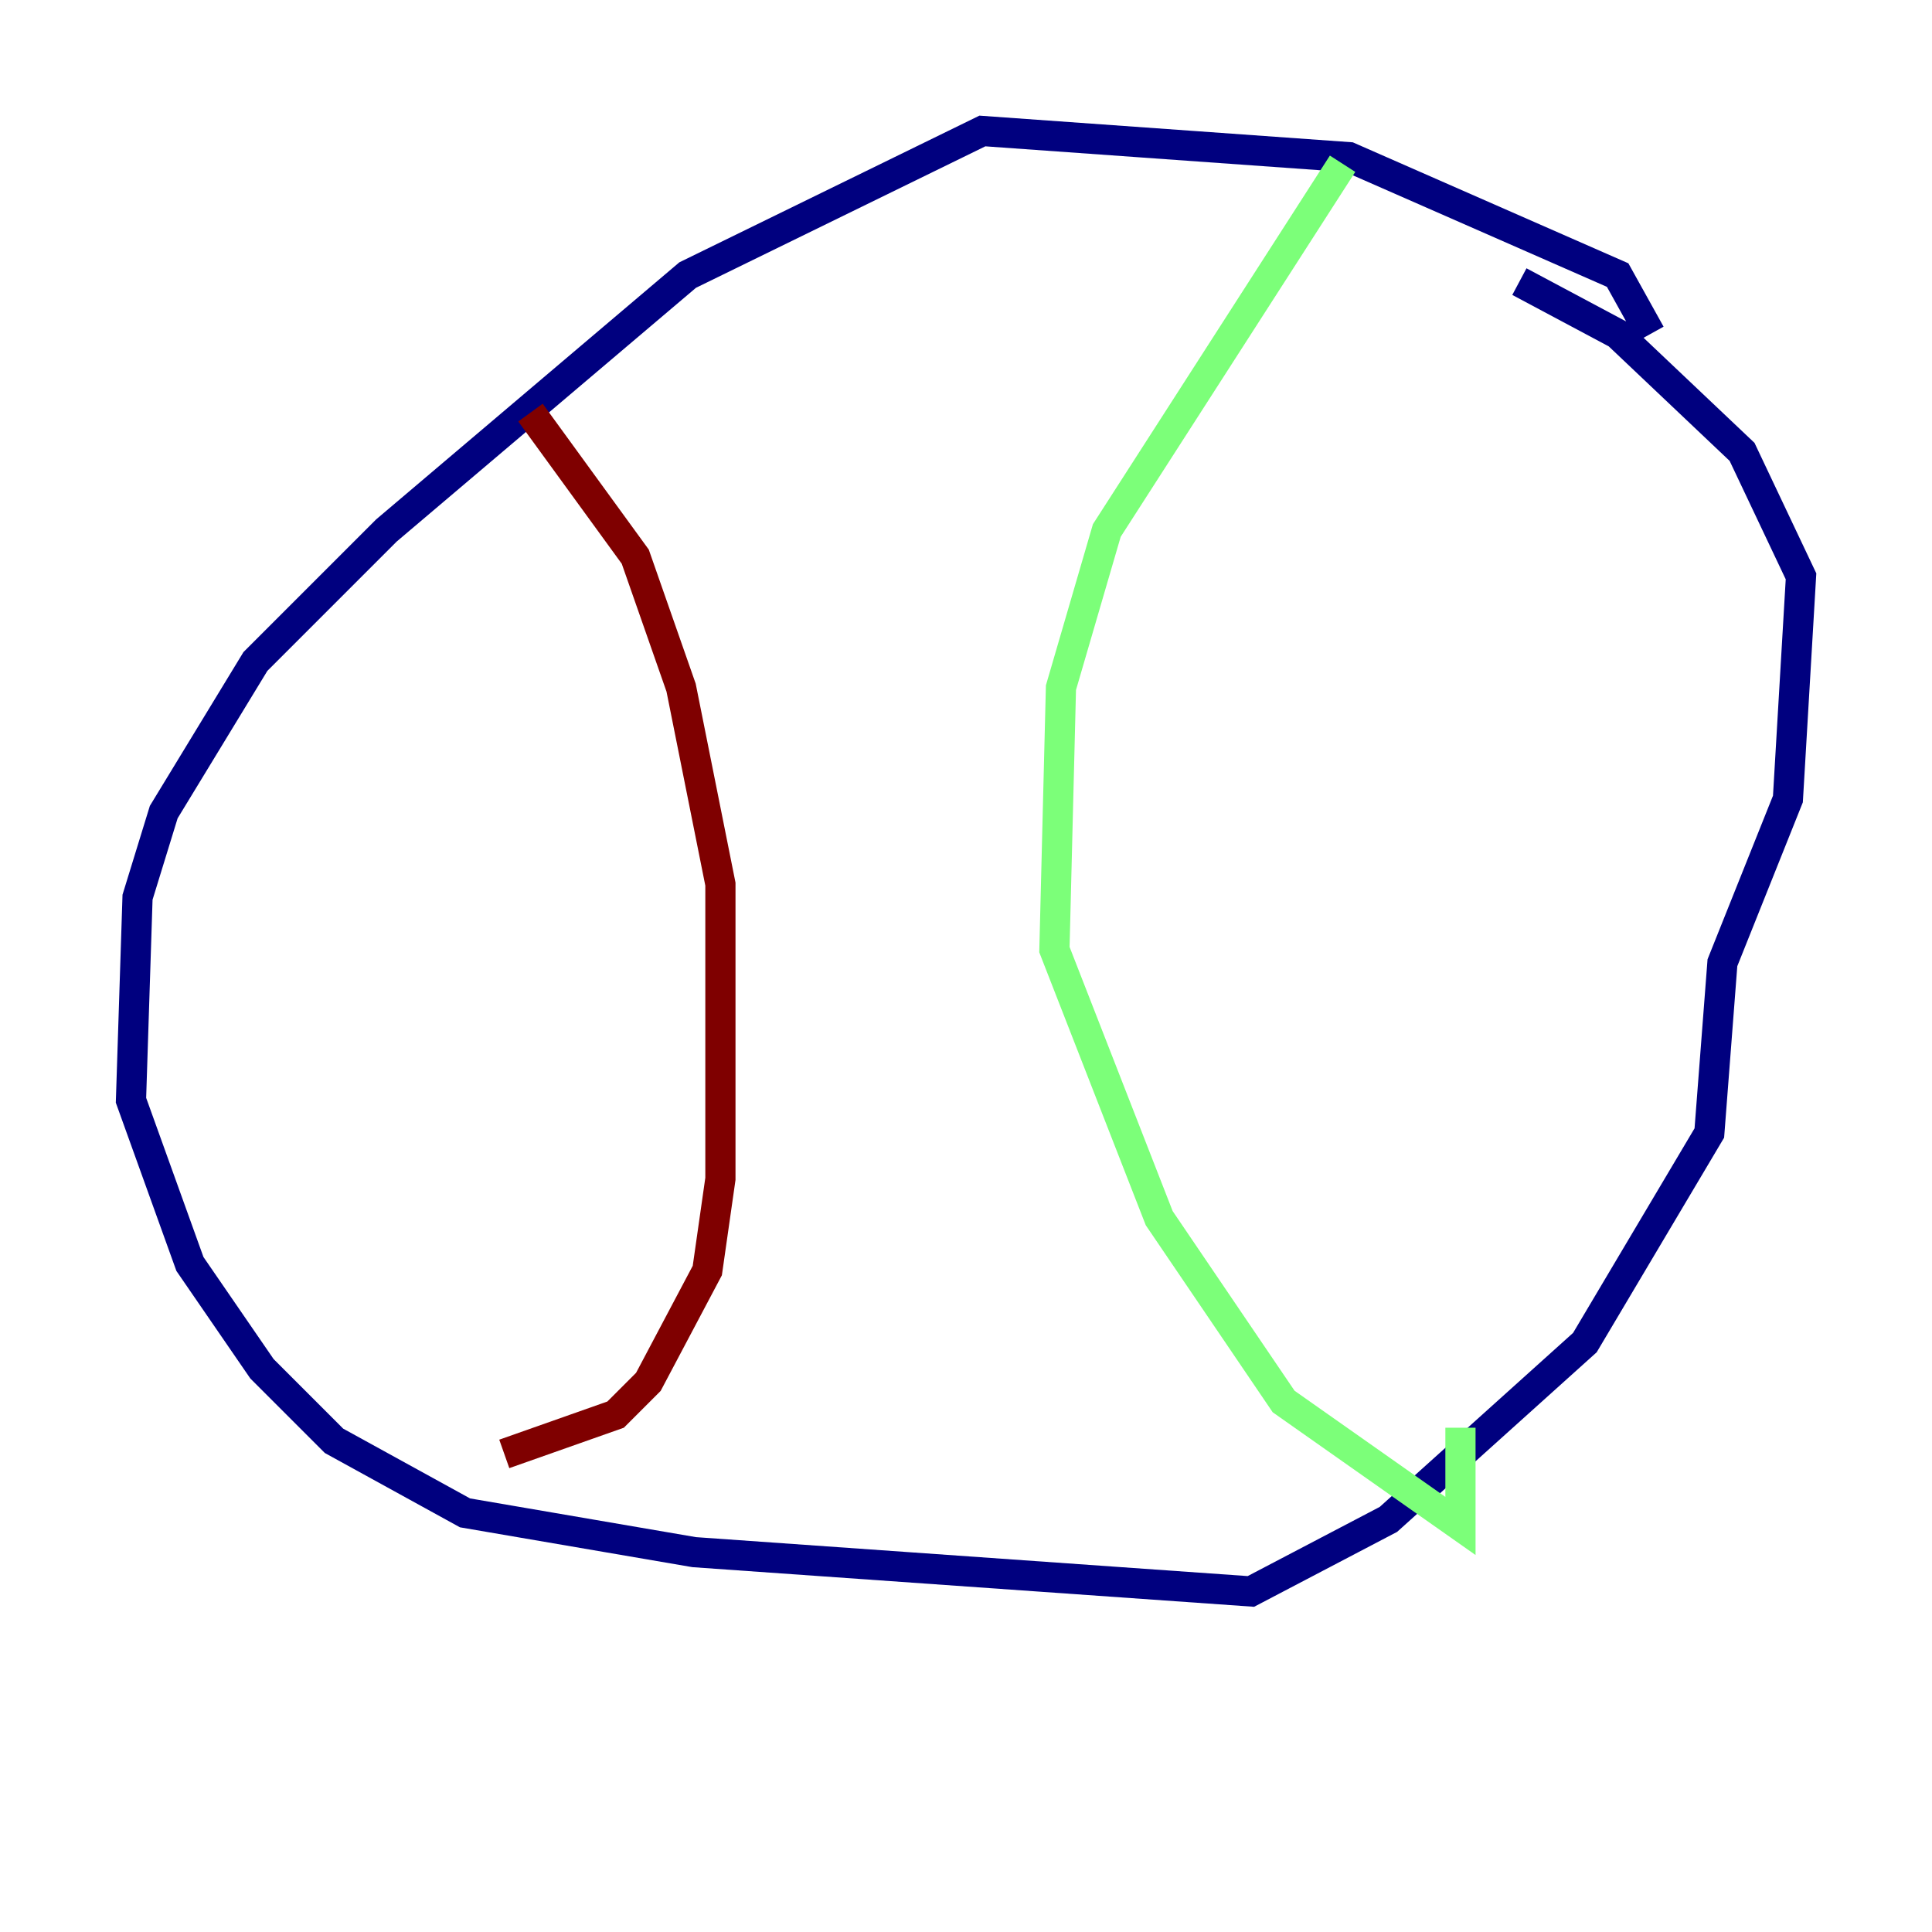 <?xml version="1.0" encoding="utf-8" ?>
<svg baseProfile="tiny" height="128" version="1.2" viewBox="0,0,128,128" width="128" xmlns="http://www.w3.org/2000/svg" xmlns:ev="http://www.w3.org/2001/xml-events" xmlns:xlink="http://www.w3.org/1999/xlink"><defs /><polyline fill="none" points="109.342,22.129 107.173,18.224 89.383,10.414 65.085,8.678 45.559,18.224 25.6,35.146 16.922,43.824 10.848,53.803 9.112,59.444 8.678,72.895 12.583,83.742 17.356,90.685 22.129,95.458 30.807,100.231 45.993,102.834 82.875,105.437 91.986,100.664 105.003,88.949 113.248,75.064 114.115,63.783 118.454,52.936 119.322,38.183 115.417,29.939 107.173,22.129 100.664,18.658" stroke="#00007f" stroke-width="2" /><polyline fill="none" points="88.949,10.848 73.329,35.146 70.291,45.559 69.858,62.915 76.8,80.705 85.044,92.854 96.759,101.098 96.759,94.59" stroke="#7cff79" stroke-width="2" /><polyline fill="none" points="35.146,27.336 42.088,36.881 45.125,45.559 47.729,58.576 47.729,78.102 46.861,84.176 42.956,91.552 40.786,93.722 33.41,96.325" stroke="#7f0000" stroke-width="2" /></svg>